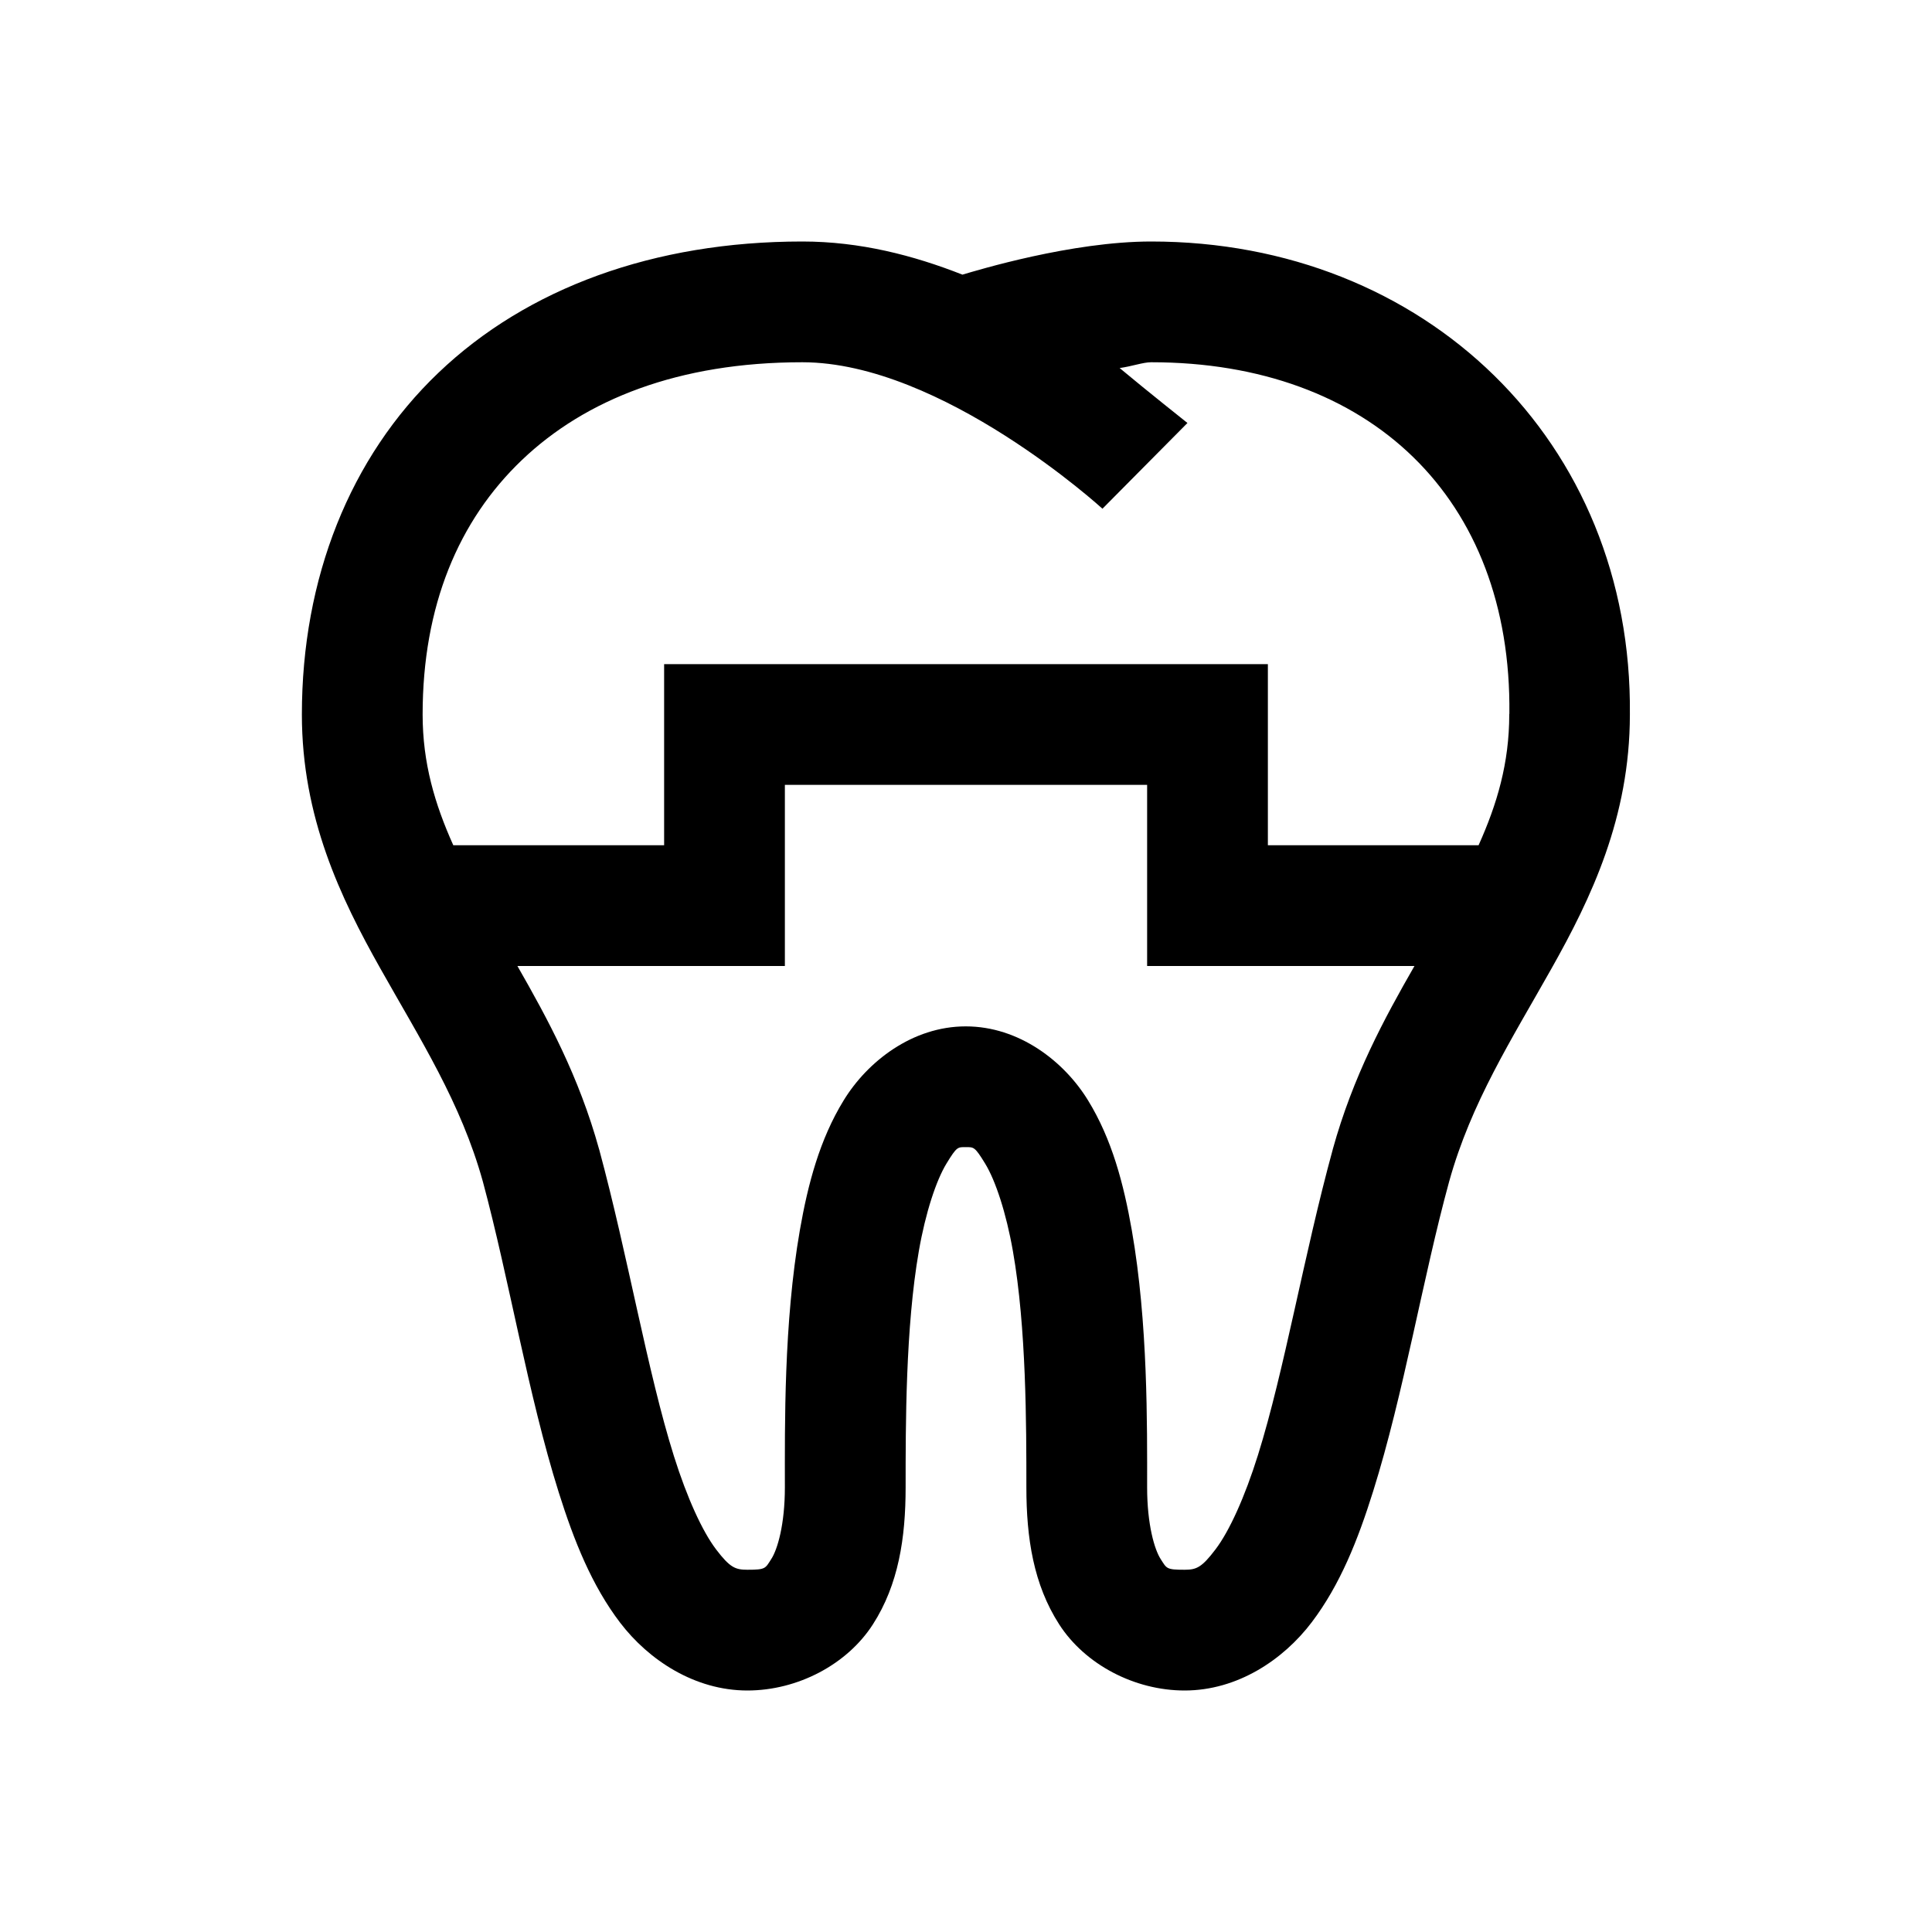 <svg xmlns="http://www.w3.org/2000/svg" xmlns:xlink="http://www.w3.org/1999/xlink" viewBox="0 0 32 32" >
  <path d="M13.289 4C10.829 4 8.73 4.772 7.262 6.174C5.794 7.575 5 9.578 5 11.834C5 13.537 5.641 14.871 6.301 16.043C6.96 17.215 7.635 18.263 7.998 19.572C8.433 21.185 8.747 23.106 9.254 24.717C9.508 25.523 9.802 26.261 10.273 26.879C10.745 27.496 11.507 28 12.379 28C13.214 28 14.032 27.567 14.457 26.906C14.882 26.246 15 25.474 15 24.635C15 23.603 14.998 21.987 15.219 20.721C15.329 20.087 15.507 19.549 15.678 19.27C15.849 18.99 15.862 19 15.996 19C16.13 19 16.145 18.992 16.316 19.271C16.488 19.551 16.666 20.089 16.777 20.723C17 21.989 17 23.604 17 24.635C17 25.474 17.118 26.244 17.543 26.904C17.968 27.565 18.786 28 19.621 28C20.497 28 21.257 27.49 21.727 26.869C22.197 26.248 22.491 25.508 22.744 24.699C23.251 23.083 23.567 21.159 24.002 19.572C24.365 18.263 25.038 17.215 25.697 16.043C26.356 14.873 26.994 13.539 26.996 11.84C27.044 7.306 23.596 4 19.068 4C17.749 4 16.189 4.476 15.941 4.549C15.131 4.23 14.246 4 13.289 4 z M 13.289 6C15.605 6 18.26 8.426 18.26 8.426L19.668 7.006C19.668 7.006 19.004 6.479 18.545 6.096C18.752 6.067 18.933 6 19.068 6C22.689 6 25.041 8.249 25 11.822L24.998 11.828L24.998 11.834C24.998 12.639 24.797 13.316 24.49 14L21 14L21 11L11 11L11 14L7.508 14C7.201 13.316 7 12.639 7 11.834C7 10.035 7.595 8.621 8.645 7.619C9.694 6.618 11.239 6 13.289 6 z M 13 13L19 13L19 16L23.428 16C22.927 16.873 22.411 17.823 22.074 19.039L22.074 19.041C21.598 20.778 21.274 22.701 20.836 24.1C20.617 24.799 20.362 25.36 20.133 25.662C19.904 25.964 19.816 26 19.621 26C19.318 26 19.326 25.982 19.225 25.824C19.123 25.667 19 25.253 19 24.635C19 23.615 19.016 21.914 18.746 20.375C18.611 19.606 18.417 18.869 18.021 18.225C17.626 17.58 16.88 17 15.996 17C15.112 17 14.367 17.582 13.973 18.227C13.578 18.871 13.382 19.608 13.248 20.377C12.98 21.915 13 23.616 13 24.635C13 25.253 12.877 25.665 12.775 25.822C12.674 25.98 12.683 26 12.379 26C12.18 26 12.091 25.965 11.863 25.666C11.635 25.367 11.381 24.813 11.162 24.117C10.724 22.725 10.401 20.802 9.926 19.045L9.926 19.041L9.924 19.039C9.587 17.822 9.07 16.874 8.57 16L13 16L13 13 z"  />
</svg>